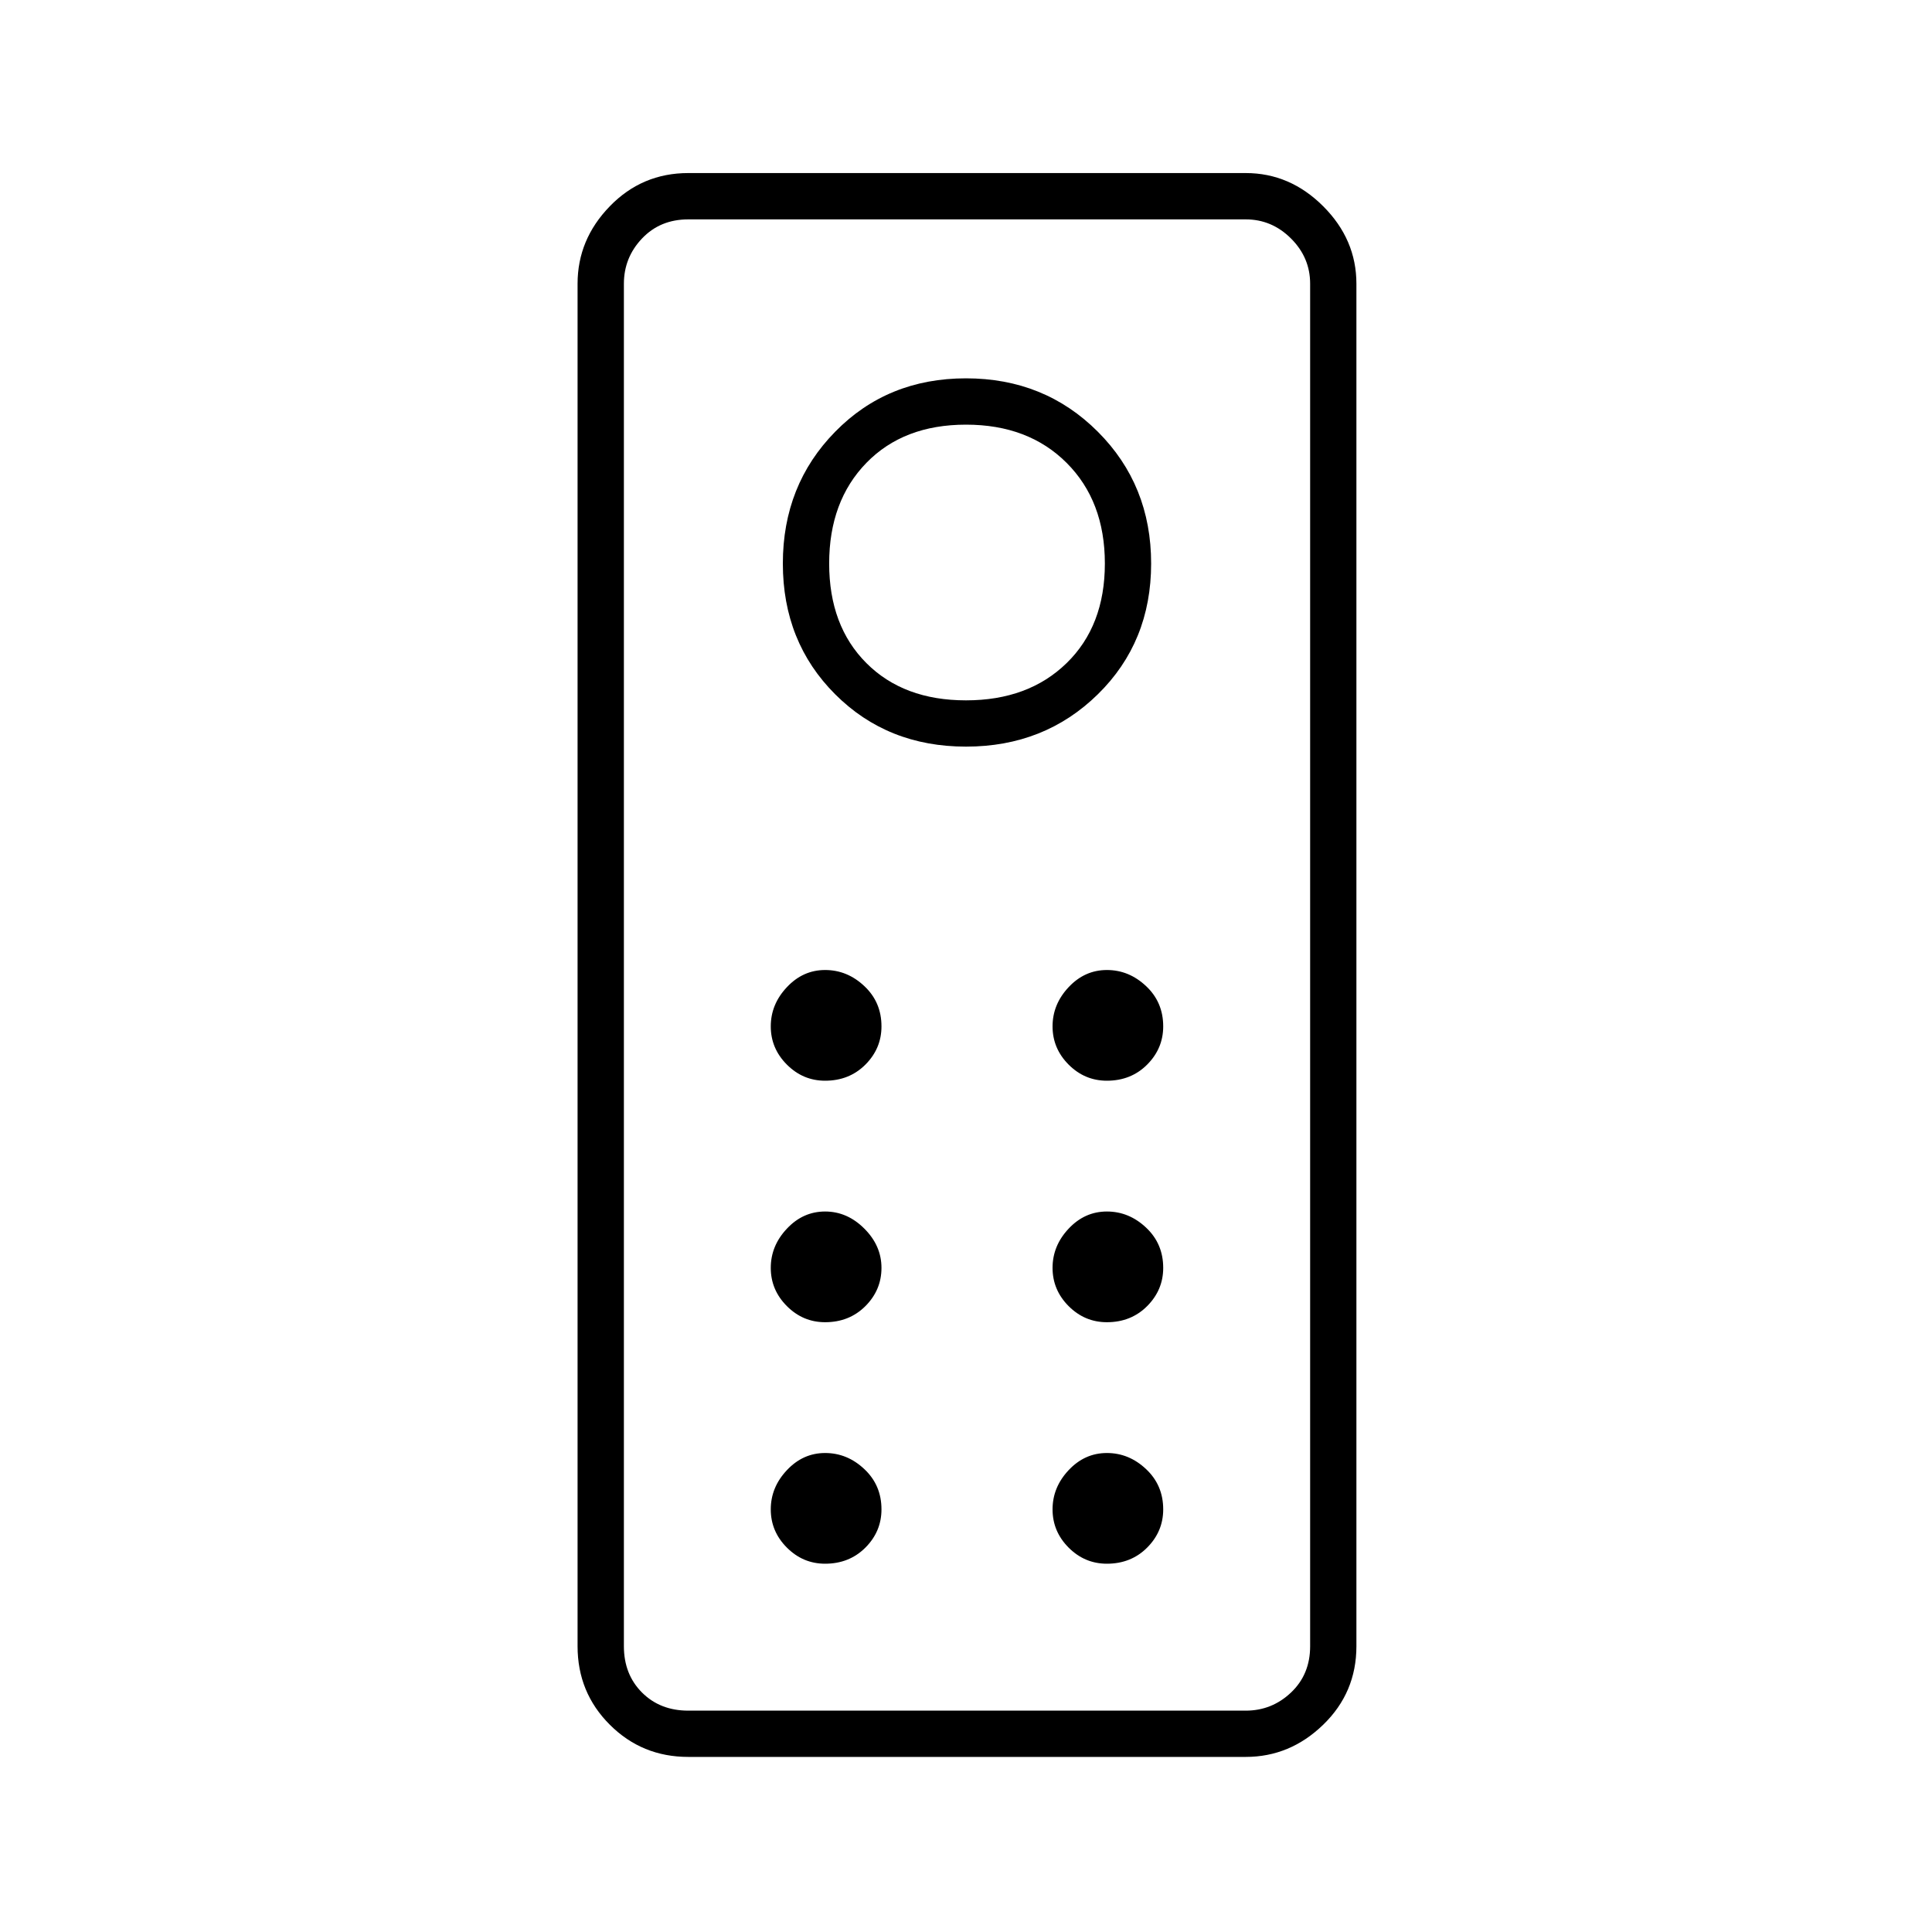 <svg xmlns="http://www.w3.org/2000/svg" height="40" width="40"><path d="M14.25 36.375q-.958 0-1.625-.667-.667-.666-.667-1.625V5.875q0-.917.667-1.604.667-.688 1.625-.688h11.542q.916 0 1.604.688.687.687.687 1.604v28.208q0 .959-.687 1.625-.688.667-1.604.667Zm0-.958h11.542q.541 0 .937-.375t.396-.959V5.875q0-.542-.396-.937-.396-.396-.937-.396H14.25q-.583 0-.958.396-.375.395-.375.937v28.208q0 .584.375.959t.958.375ZM20 15.458q1.625 0 2.729-1.083t1.104-2.708q0-1.625-1.104-2.729Q21.625 7.833 20 7.833t-2.708 1.105q-1.084 1.104-1.084 2.729t1.084 2.708q1.083 1.083 2.708 1.083Zm0-.958q-1.292 0-2.062-.771-.771-.771-.771-2.062 0-1.292.771-2.084.77-.791 2.062-.791 1.292 0 2.083.791.792.792.792 2.084 0 1.291-.792 2.062-.791.771-2.083.771Zm-2.917 7.875q.5 0 .834-.333.333-.334.333-.792 0-.5-.354-.833-.354-.334-.813-.334-.458 0-.791.355-.334.354-.334.812 0 .458.334.792.333.333.791.333Zm5.834 0q.5 0 .833-.333.333-.334.333-.792 0-.5-.354-.833-.354-.334-.812-.334-.459 0-.792.355-.333.354-.333.812 0 .458.333.792.333.333.792.333Zm-5.834 5q.5 0 .834-.333.333-.334.333-.792t-.354-.812q-.354-.355-.813-.355-.458 0-.791.355-.334.354-.334.812 0 .458.334.792.333.333.791.333Zm5.834 0q.5 0 .833-.333.333-.334.333-.792 0-.5-.354-.833-.354-.334-.812-.334-.459 0-.792.355-.333.354-.333.812 0 .458.333.792.333.333.792.333Zm-5.834 5q.5 0 .834-.333.333-.334.333-.792 0-.5-.354-.833-.354-.334-.813-.334-.458 0-.791.355-.334.354-.334.812 0 .458.334.792.333.333.791.333Zm5.834 0q.5 0 .833-.333.333-.334.333-.792 0-.5-.354-.833-.354-.334-.812-.334-.459 0-.792.355-.333.354-.333.812 0 .458.333.792.333.333.792.333Zm-10 3.042V4.542 35.417Z"/></svg>